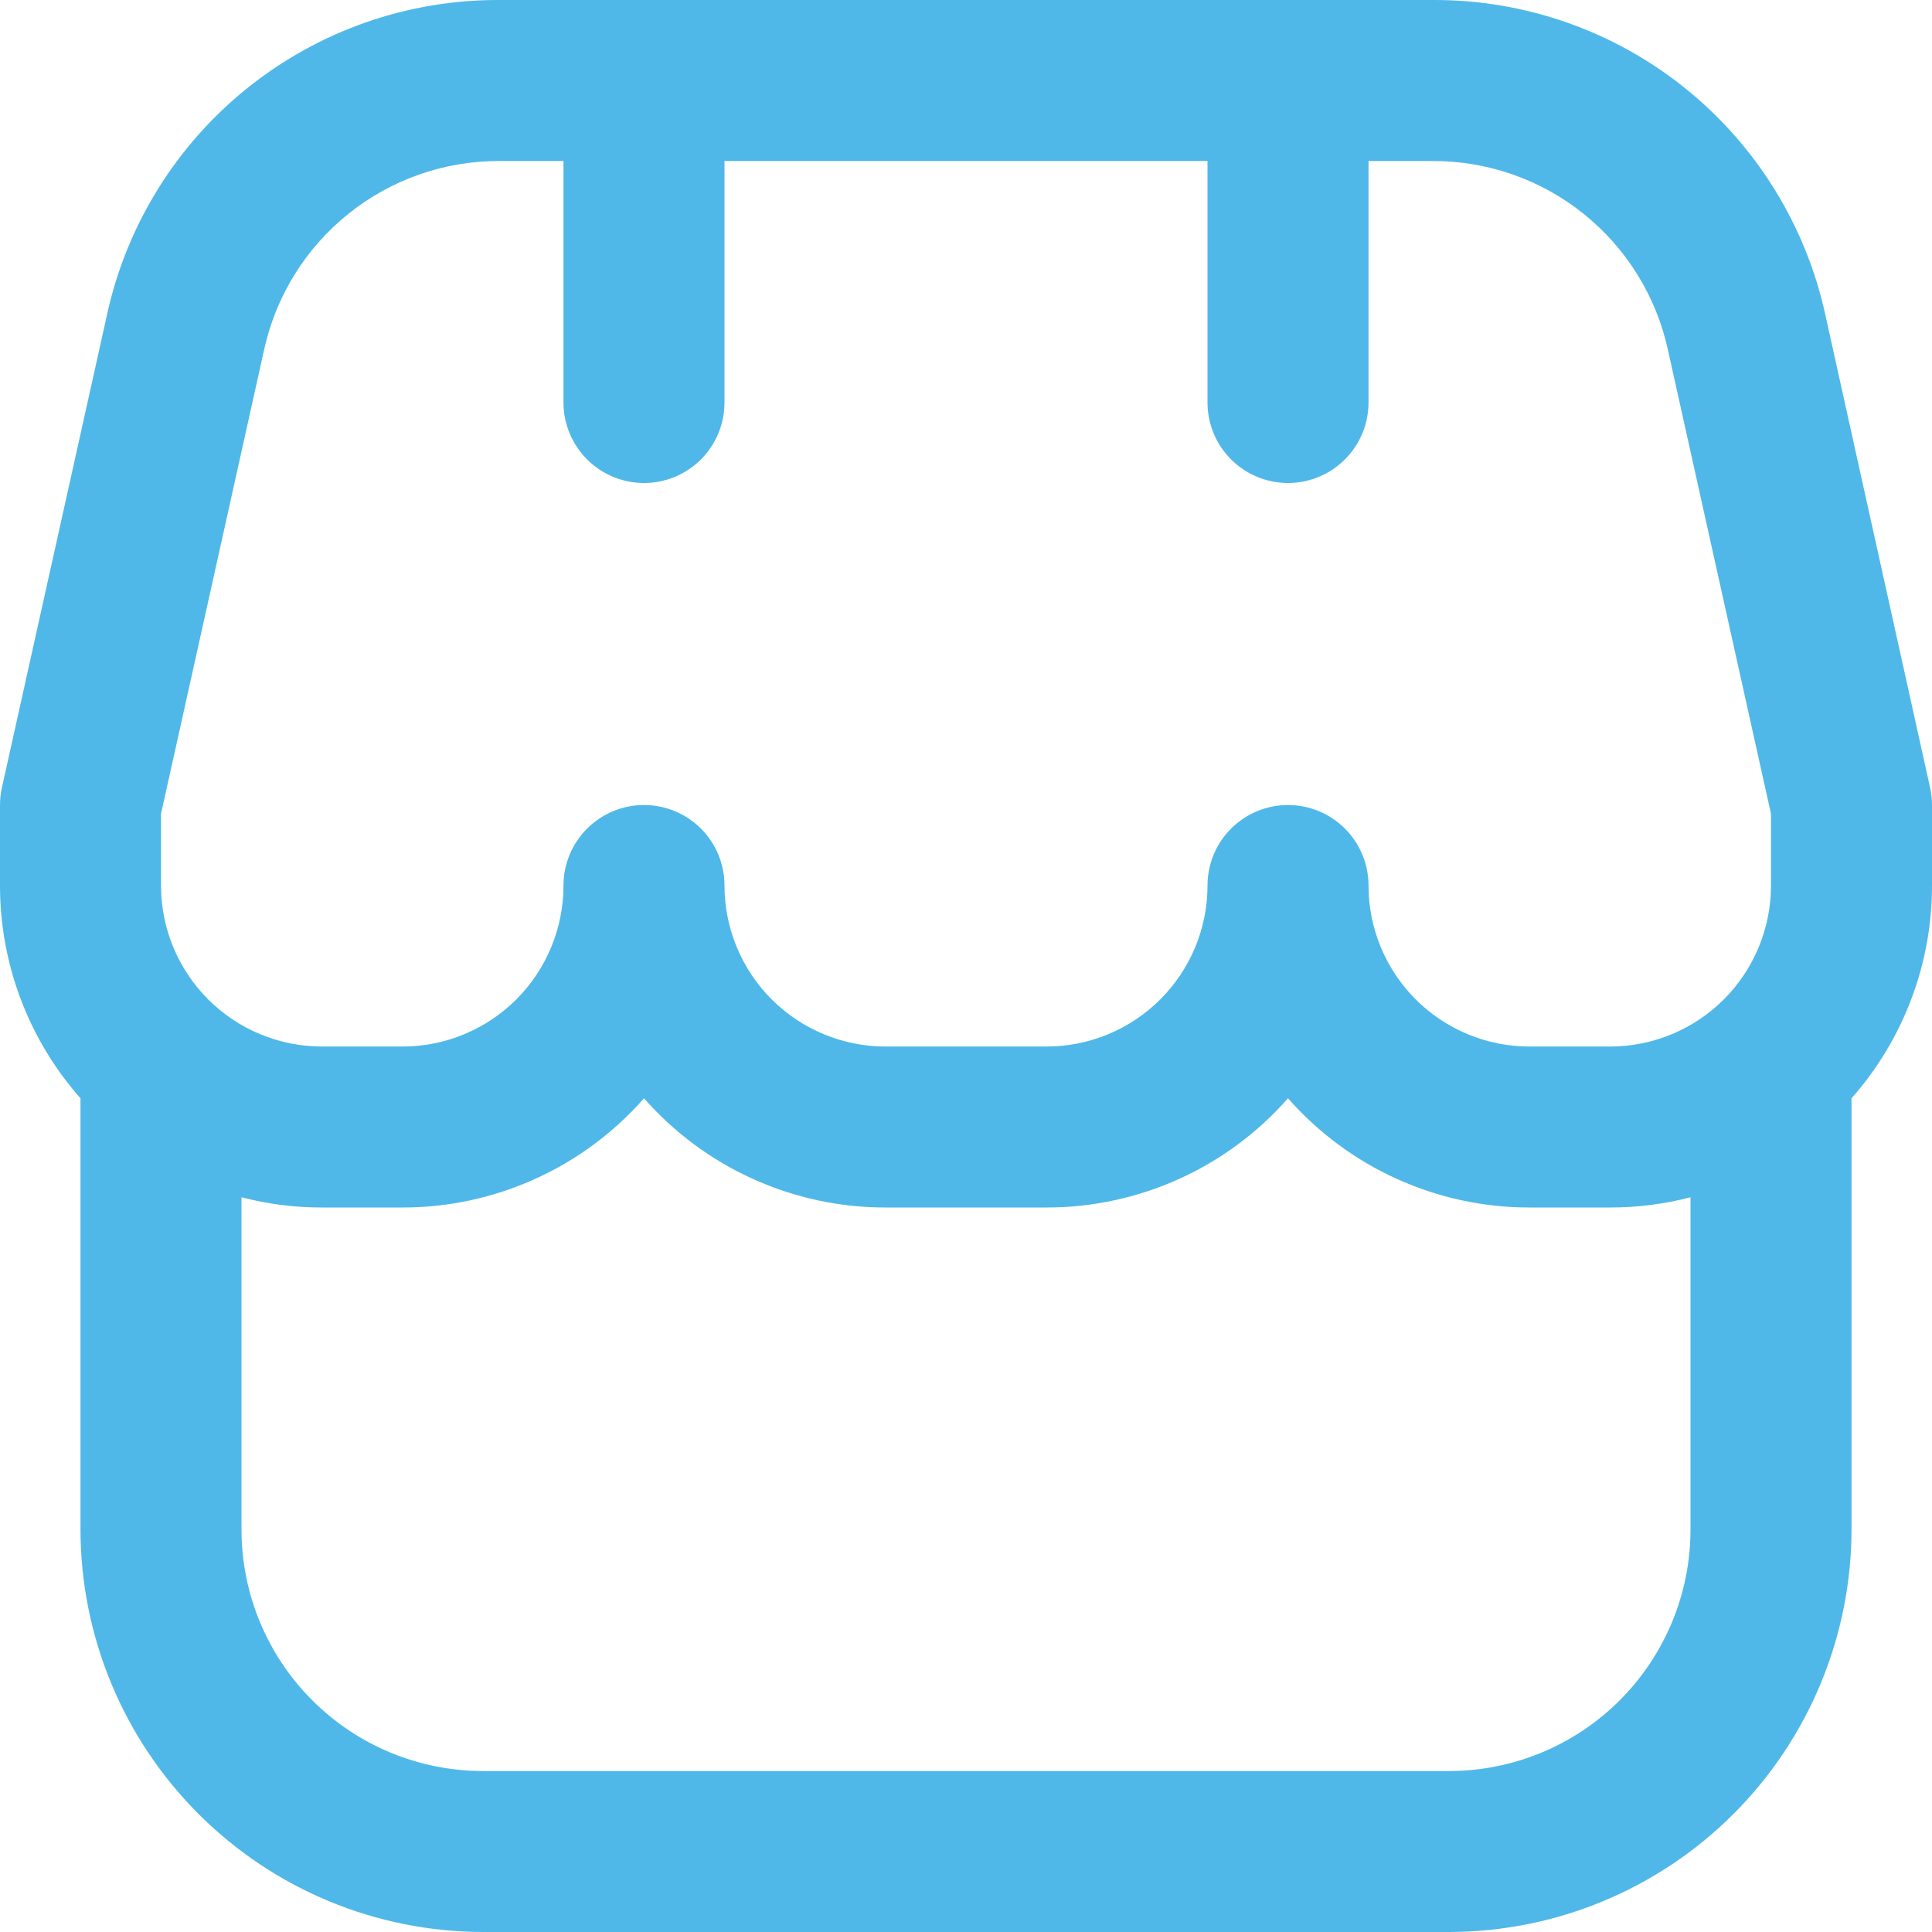<svg width="41" height="41" viewBox="0 0 41 41" fill="none" xmlns="http://www.w3.org/2000/svg">
<path d="M41 17.084C41 16.959 40.986 16.834 40.959 16.713L38.738 6.688C38.325 4.786 37.271 3.083 35.752 1.865C34.233 0.647 32.342 -0.011 30.395 0H10.605C8.66 -0.01 6.77 0.65 5.252 1.867C3.734 3.085 2.681 4.787 2.269 6.688L0.041 16.713C0.014 16.834 -6.77523e-05 16.959 2.33939e-06 17.084V18.792C-0.001 20.455 0.606 22.061 1.708 23.307V32.459C1.711 34.723 2.612 36.894 4.213 38.495C5.814 40.097 7.985 40.997 10.25 41H30.75C33.015 40.997 35.186 40.097 36.787 38.495C38.388 36.894 39.289 34.723 39.292 32.459V23.307C40.394 22.061 41.001 20.455 41 18.792V17.084ZM3.417 17.27L5.603 7.43C5.851 6.289 6.483 5.268 7.394 4.537C8.304 3.807 9.438 3.411 10.605 3.417H11.958V8.542C11.958 8.995 12.138 9.429 12.459 9.75C12.779 10.07 13.214 10.25 13.667 10.25C14.12 10.25 14.554 10.07 14.875 9.75C15.195 9.429 15.375 8.995 15.375 8.542V3.417H25.625V8.542C25.625 8.995 25.805 9.429 26.125 9.75C26.446 10.07 26.88 10.25 27.333 10.25C27.786 10.25 28.221 10.07 28.541 9.75C28.862 9.429 29.042 8.995 29.042 8.542V3.417H30.395C31.562 3.411 32.696 3.807 33.606 4.537C34.517 5.268 35.149 6.289 35.397 7.43L37.583 17.27V18.792C37.583 19.698 37.223 20.567 36.583 21.208C35.942 21.849 35.073 22.209 34.167 22.209H32.458C31.552 22.209 30.683 21.849 30.042 21.208C29.402 20.567 29.042 19.698 29.042 18.792C29.042 18.339 28.862 17.904 28.541 17.584C28.221 17.264 27.786 17.084 27.333 17.084C26.88 17.084 26.446 17.264 26.125 17.584C25.805 17.904 25.625 18.339 25.625 18.792C25.625 19.698 25.265 20.567 24.624 21.208C23.983 21.849 23.114 22.209 22.208 22.209H18.792C17.886 22.209 17.017 21.849 16.376 21.208C15.735 20.567 15.375 19.698 15.375 18.792C15.375 18.339 15.195 17.904 14.875 17.584C14.554 17.264 14.12 17.084 13.667 17.084C13.214 17.084 12.779 17.264 12.459 17.584C12.138 17.904 11.958 18.339 11.958 18.792C11.958 19.698 11.598 20.567 10.958 21.208C10.317 21.849 9.448 22.209 8.542 22.209H6.833C5.927 22.209 5.058 21.849 4.417 21.208C3.777 20.567 3.417 19.698 3.417 18.792V17.27ZM30.75 37.584H10.25C8.891 37.584 7.587 37.044 6.626 36.082C5.665 35.121 5.125 33.818 5.125 32.459V25.408C5.683 25.553 6.257 25.626 6.833 25.625H8.542C9.512 25.626 10.471 25.419 11.354 25.019C12.238 24.62 13.027 24.036 13.667 23.307C14.307 24.036 15.095 24.62 15.979 25.019C16.863 25.419 17.822 25.626 18.792 25.625H22.208C23.178 25.626 24.137 25.419 25.021 25.019C25.905 24.62 26.693 24.036 27.333 23.307C27.974 24.036 28.762 24.62 29.646 25.019C30.529 25.419 31.488 25.626 32.458 25.625H34.167C34.743 25.626 35.317 25.553 35.875 25.408V32.459C35.875 33.818 35.335 35.121 34.374 36.082C33.413 37.044 32.109 37.584 30.75 37.584Z" fill="#4FB8E9"/>
</svg>
